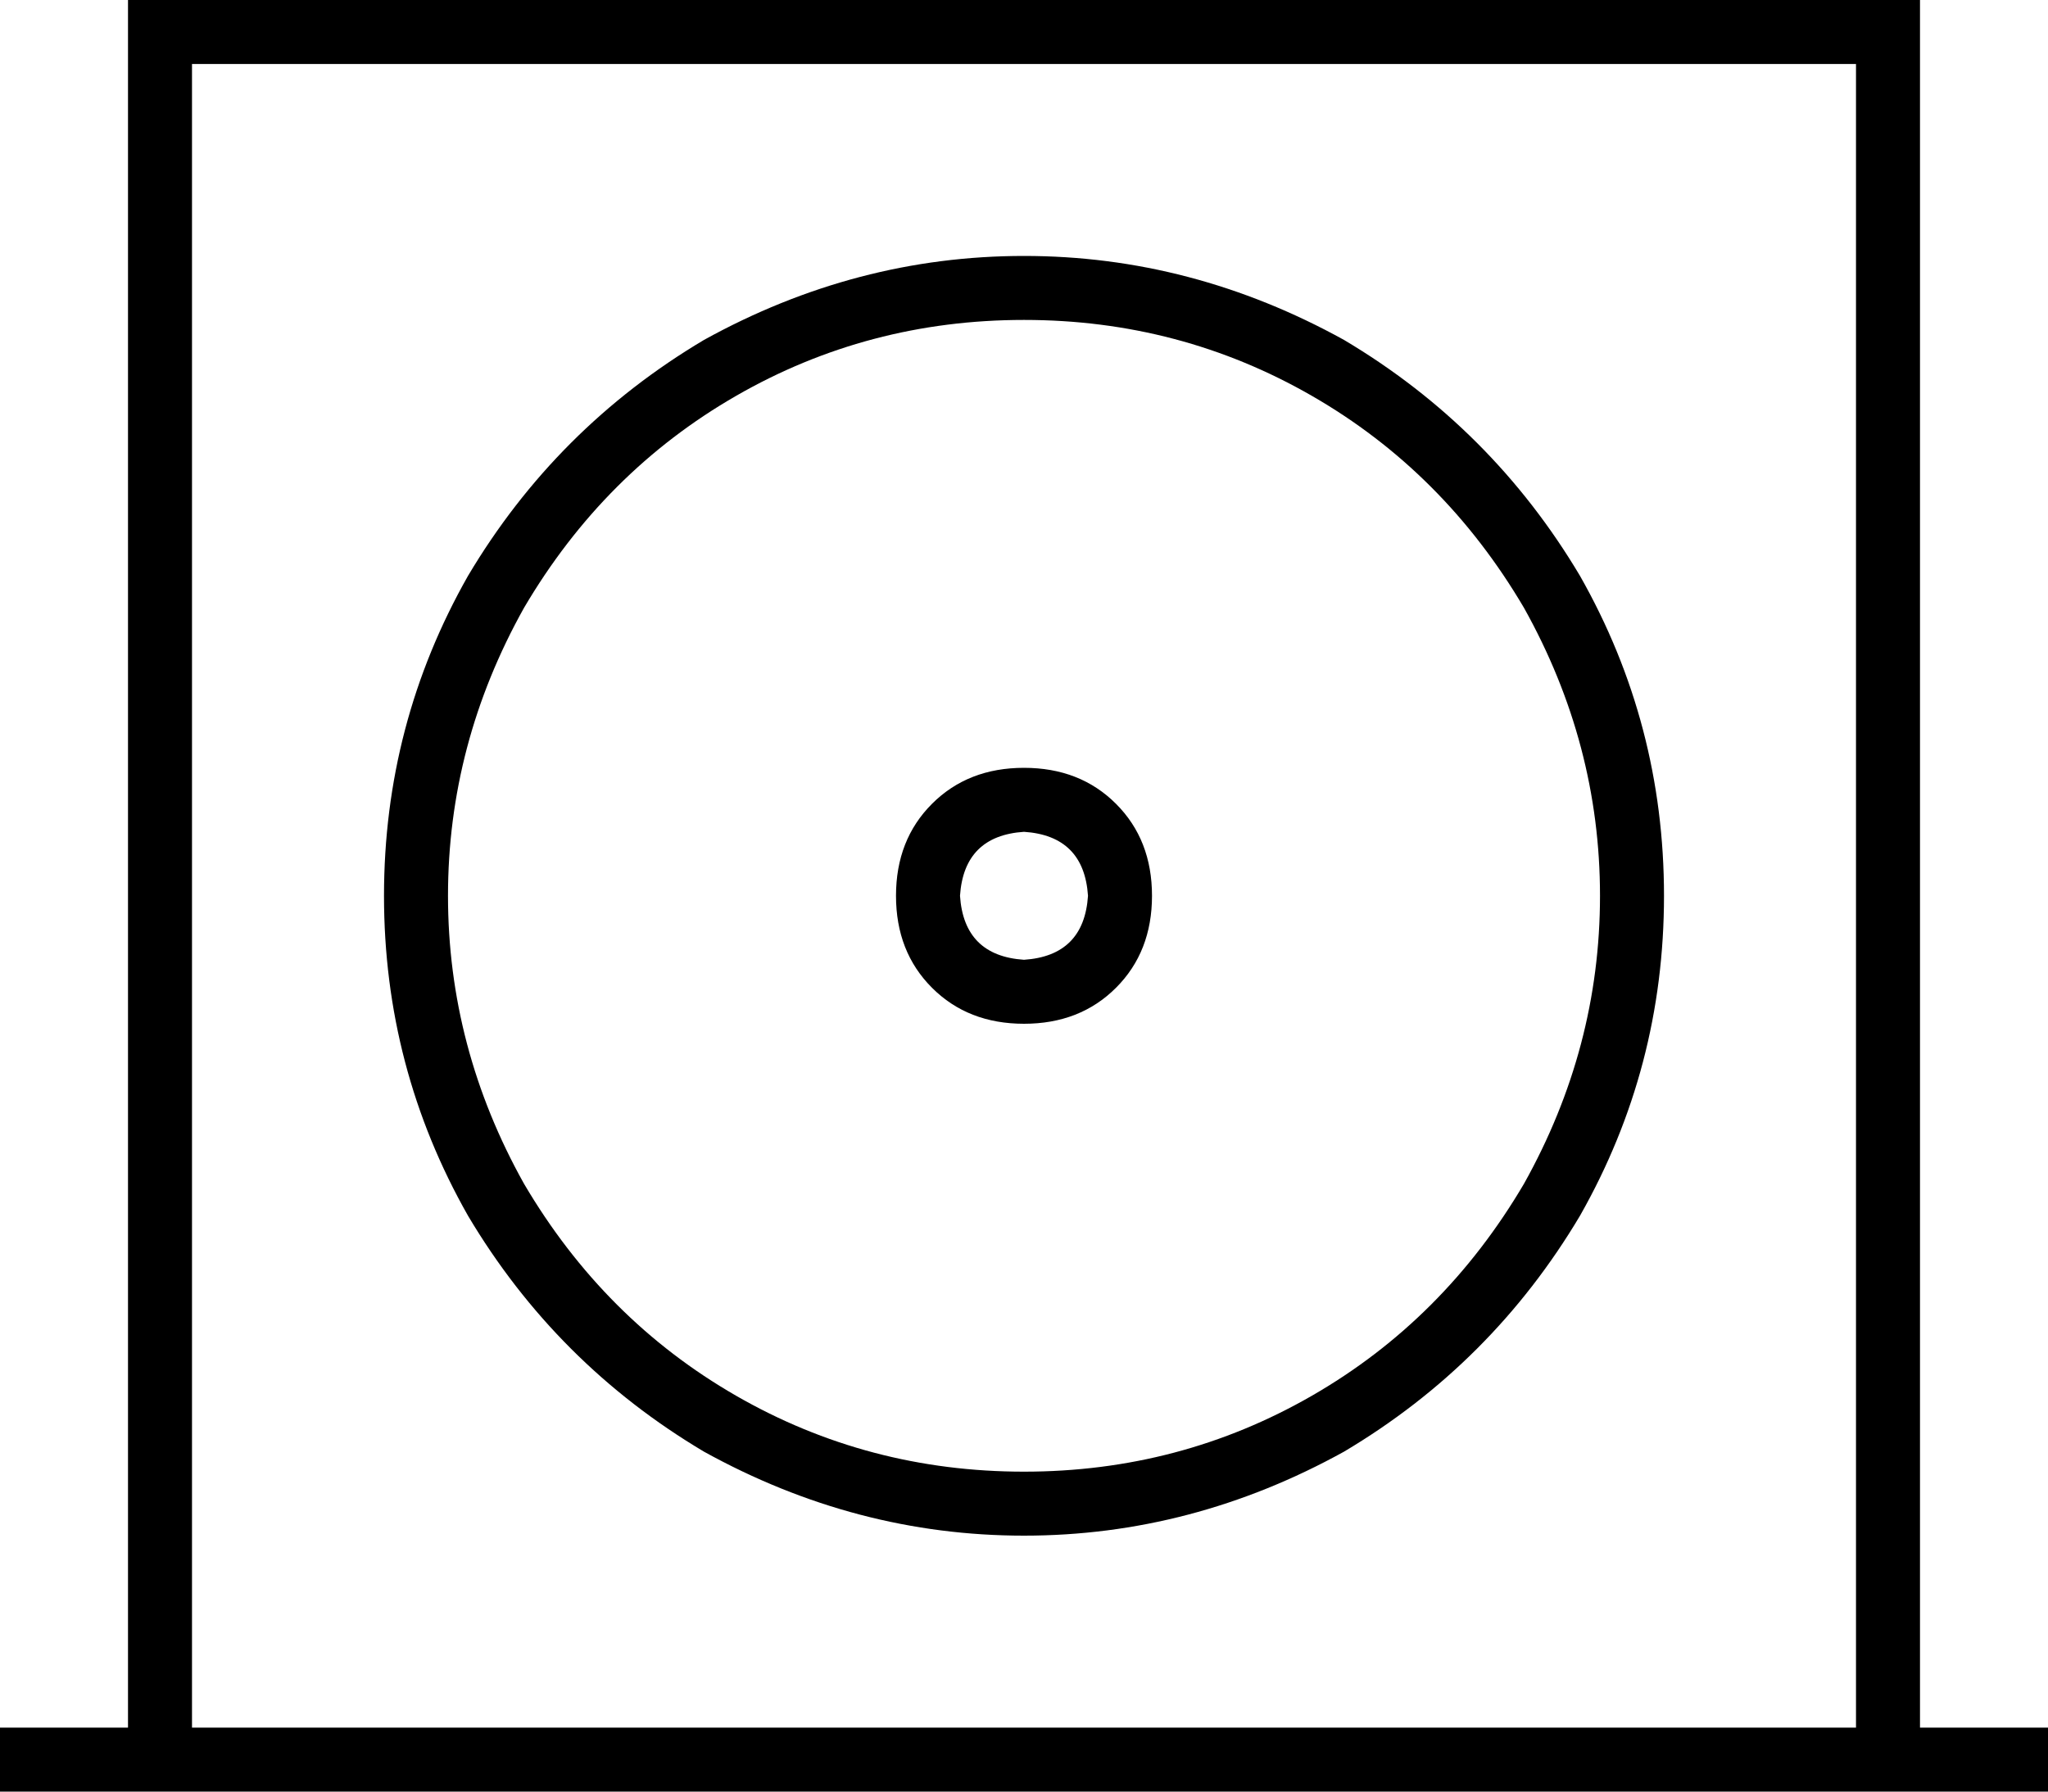 <svg xmlns="http://www.w3.org/2000/svg" viewBox="0 0 512 448">
  <path d="M 32 0 L 40 0 L 32 0 L 480 0 L 480 8 L 480 8 L 480 432 L 480 432 L 504 432 L 512 432 L 512 448 L 512 448 L 504 448 L 0 448 L 0 432 L 0 432 L 8 432 L 32 432 L 32 8 L 32 8 L 32 0 L 32 0 Z M 48 432 L 464 432 L 48 432 L 464 432 L 464 16 L 464 16 L 48 16 L 48 16 L 48 432 L 48 432 Z M 96 224 Q 96 181 117 144 L 117 144 L 117 144 Q 139 107 176 85 Q 214 64 256 64 Q 298 64 336 85 Q 373 107 395 144 Q 416 181 416 224 Q 416 267 395 304 Q 373 341 336 363 Q 298 384 256 384 Q 214 384 176 363 Q 139 341 117 304 Q 96 267 96 224 L 96 224 Z M 256 368 Q 295 368 328 349 L 328 349 L 328 349 Q 361 330 381 296 Q 400 262 400 224 Q 400 186 381 152 Q 361 118 328 99 Q 295 80 256 80 Q 217 80 184 99 Q 151 118 131 152 Q 112 186 112 224 Q 112 262 131 296 Q 151 330 184 349 Q 217 368 256 368 L 256 368 Z M 272 224 Q 271 209 256 208 Q 241 209 240 224 Q 241 239 256 240 Q 271 239 272 224 L 272 224 Z M 224 224 Q 224 210 233 201 L 233 201 L 233 201 Q 242 192 256 192 Q 270 192 279 201 Q 288 210 288 224 Q 288 238 279 247 Q 270 256 256 256 Q 242 256 233 247 Q 224 238 224 224 L 224 224 Z" />
</svg>